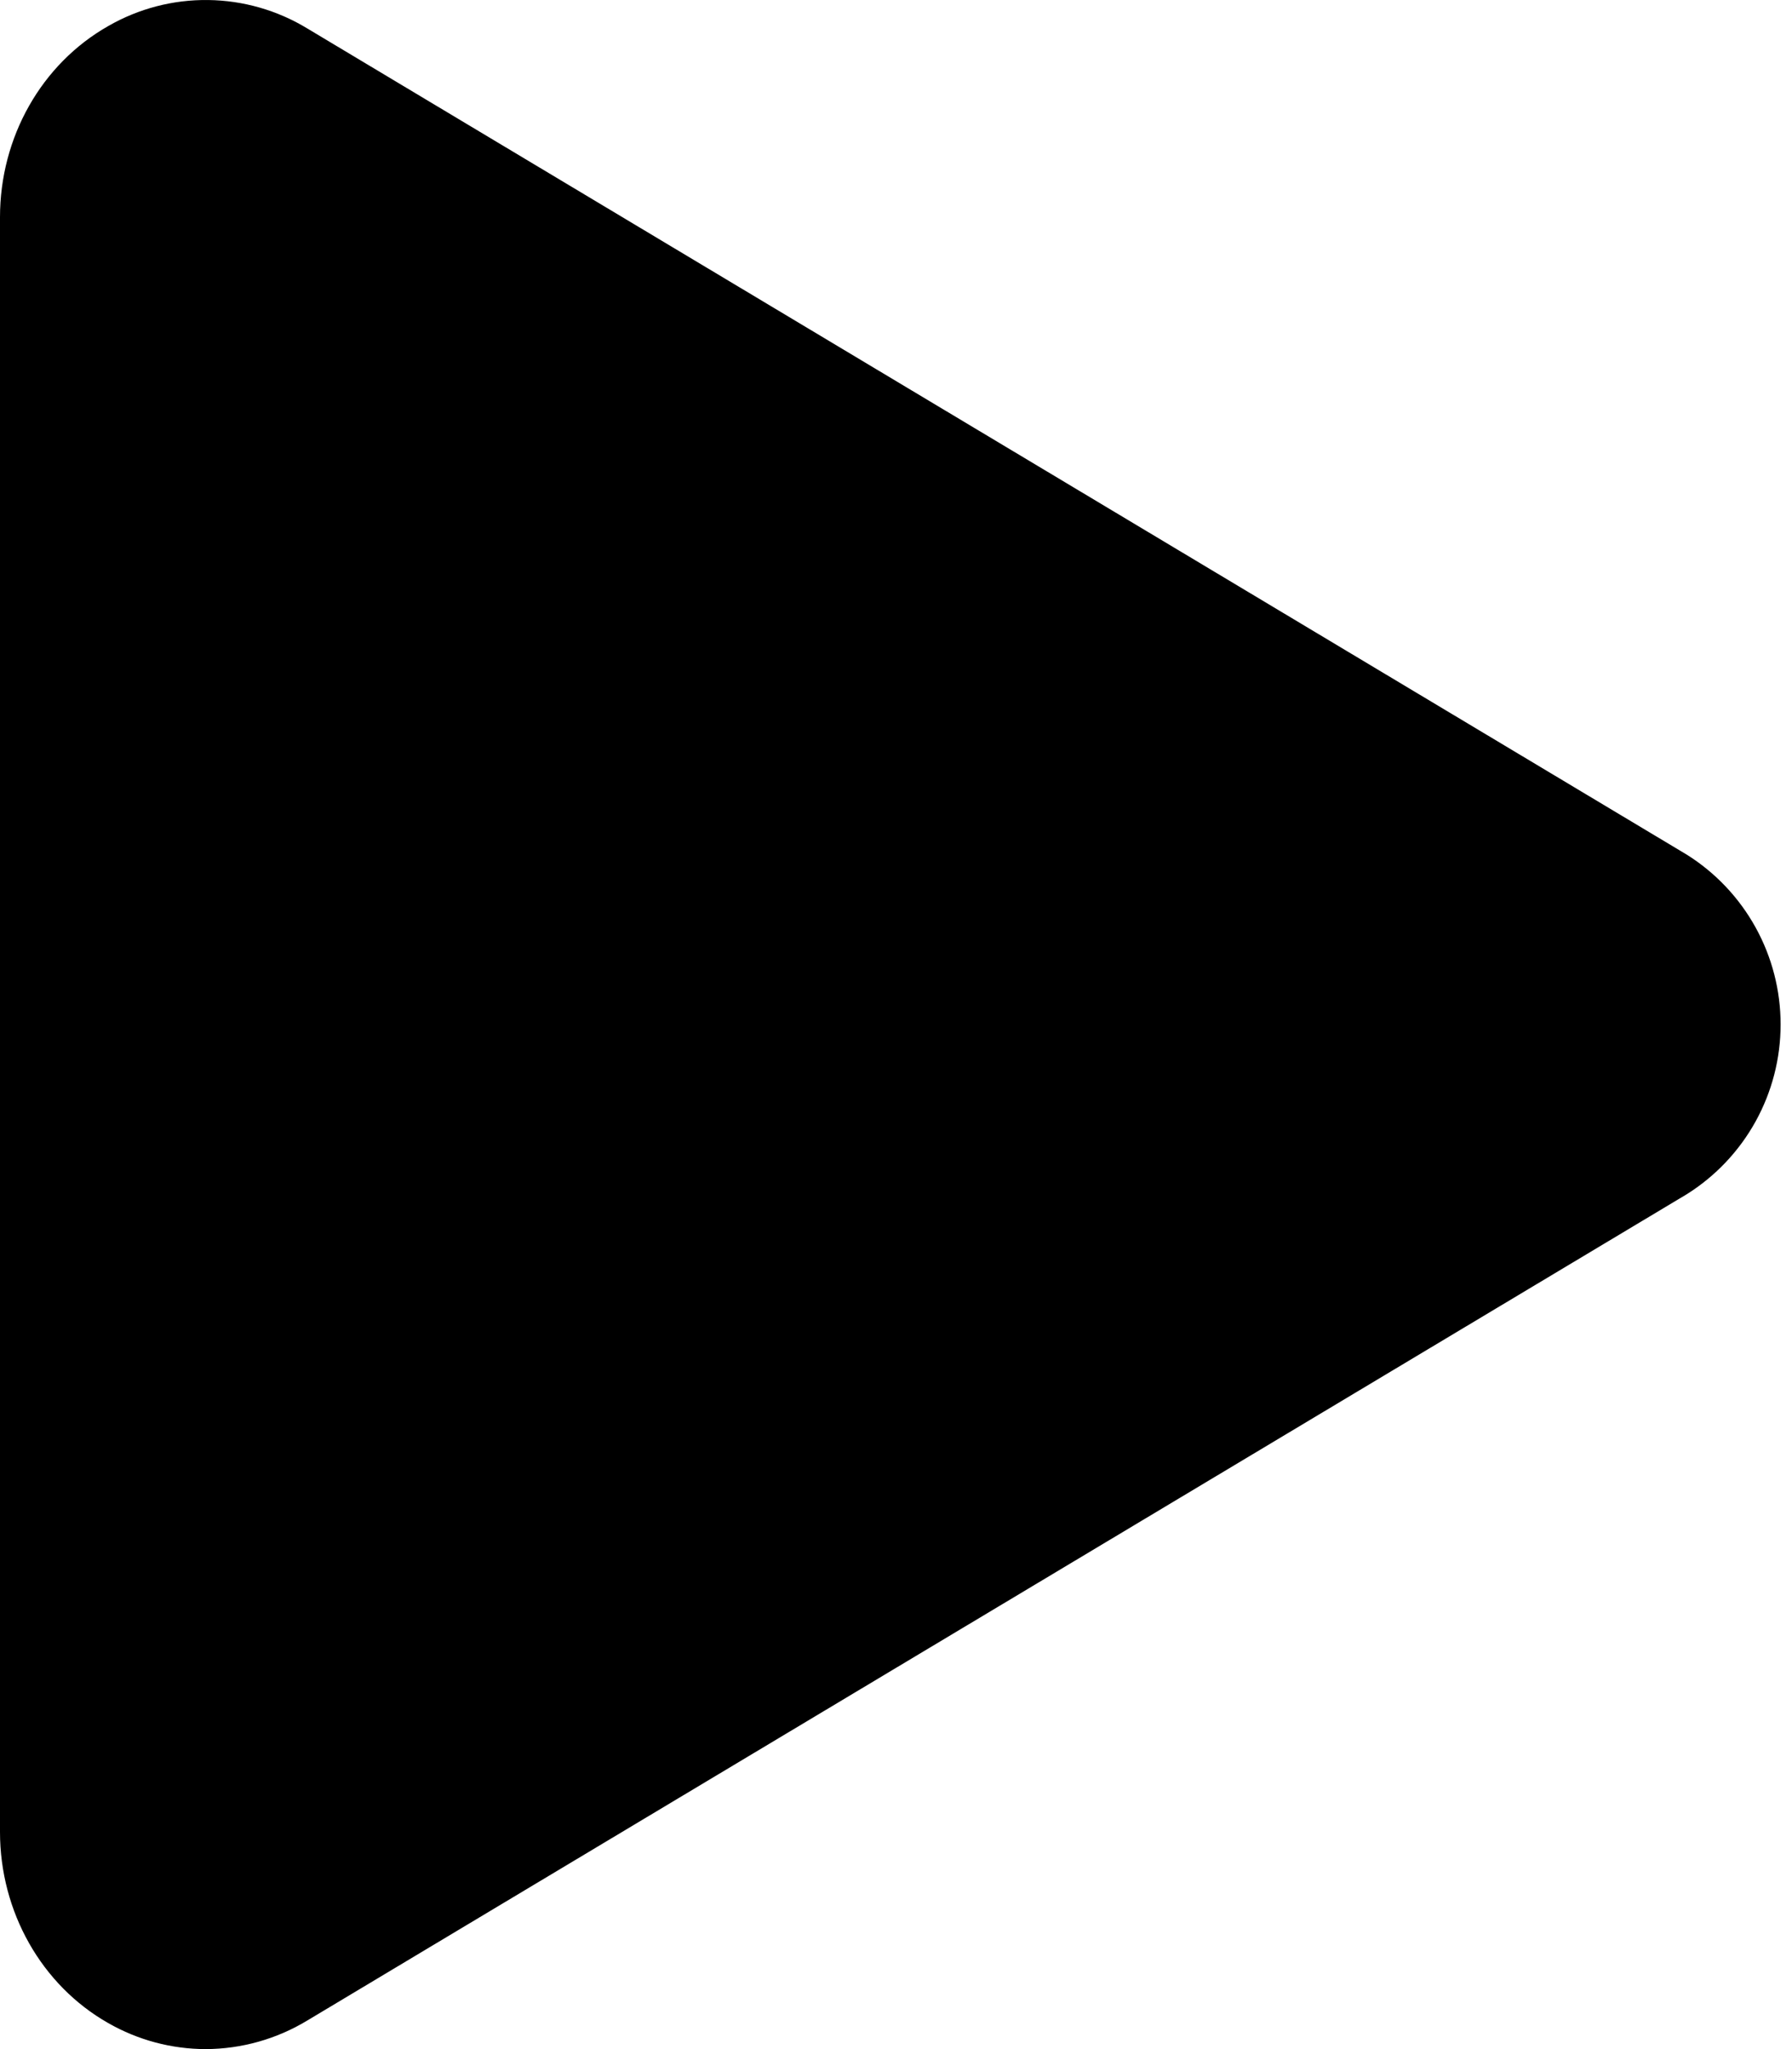 <svg width="70" height="80" viewBox="0 0 70 80" fill="none" xmlns="http://www.w3.org/2000/svg">
<path d="M8.035 80C6.7 79.998 5.389 79.648 4.23 78.985C1.622 77.507 0 74.637 0 71.522V8.479C0 5.355 1.622 2.494 4.23 1.016C5.417 0.334 6.764 -0.017 8.132 0.001C9.5 0.018 10.838 0.402 12.007 1.113L65.887 33.365C67.01 34.069 67.935 35.047 68.577 36.207C69.219 37.367 69.555 38.67 69.555 39.996C69.555 41.321 69.219 42.625 68.577 43.785C67.935 44.944 67.01 45.922 65.887 46.626L11.998 78.887C10.802 79.61 9.432 79.995 8.035 80V80Z" fill="black"/>
</svg>
